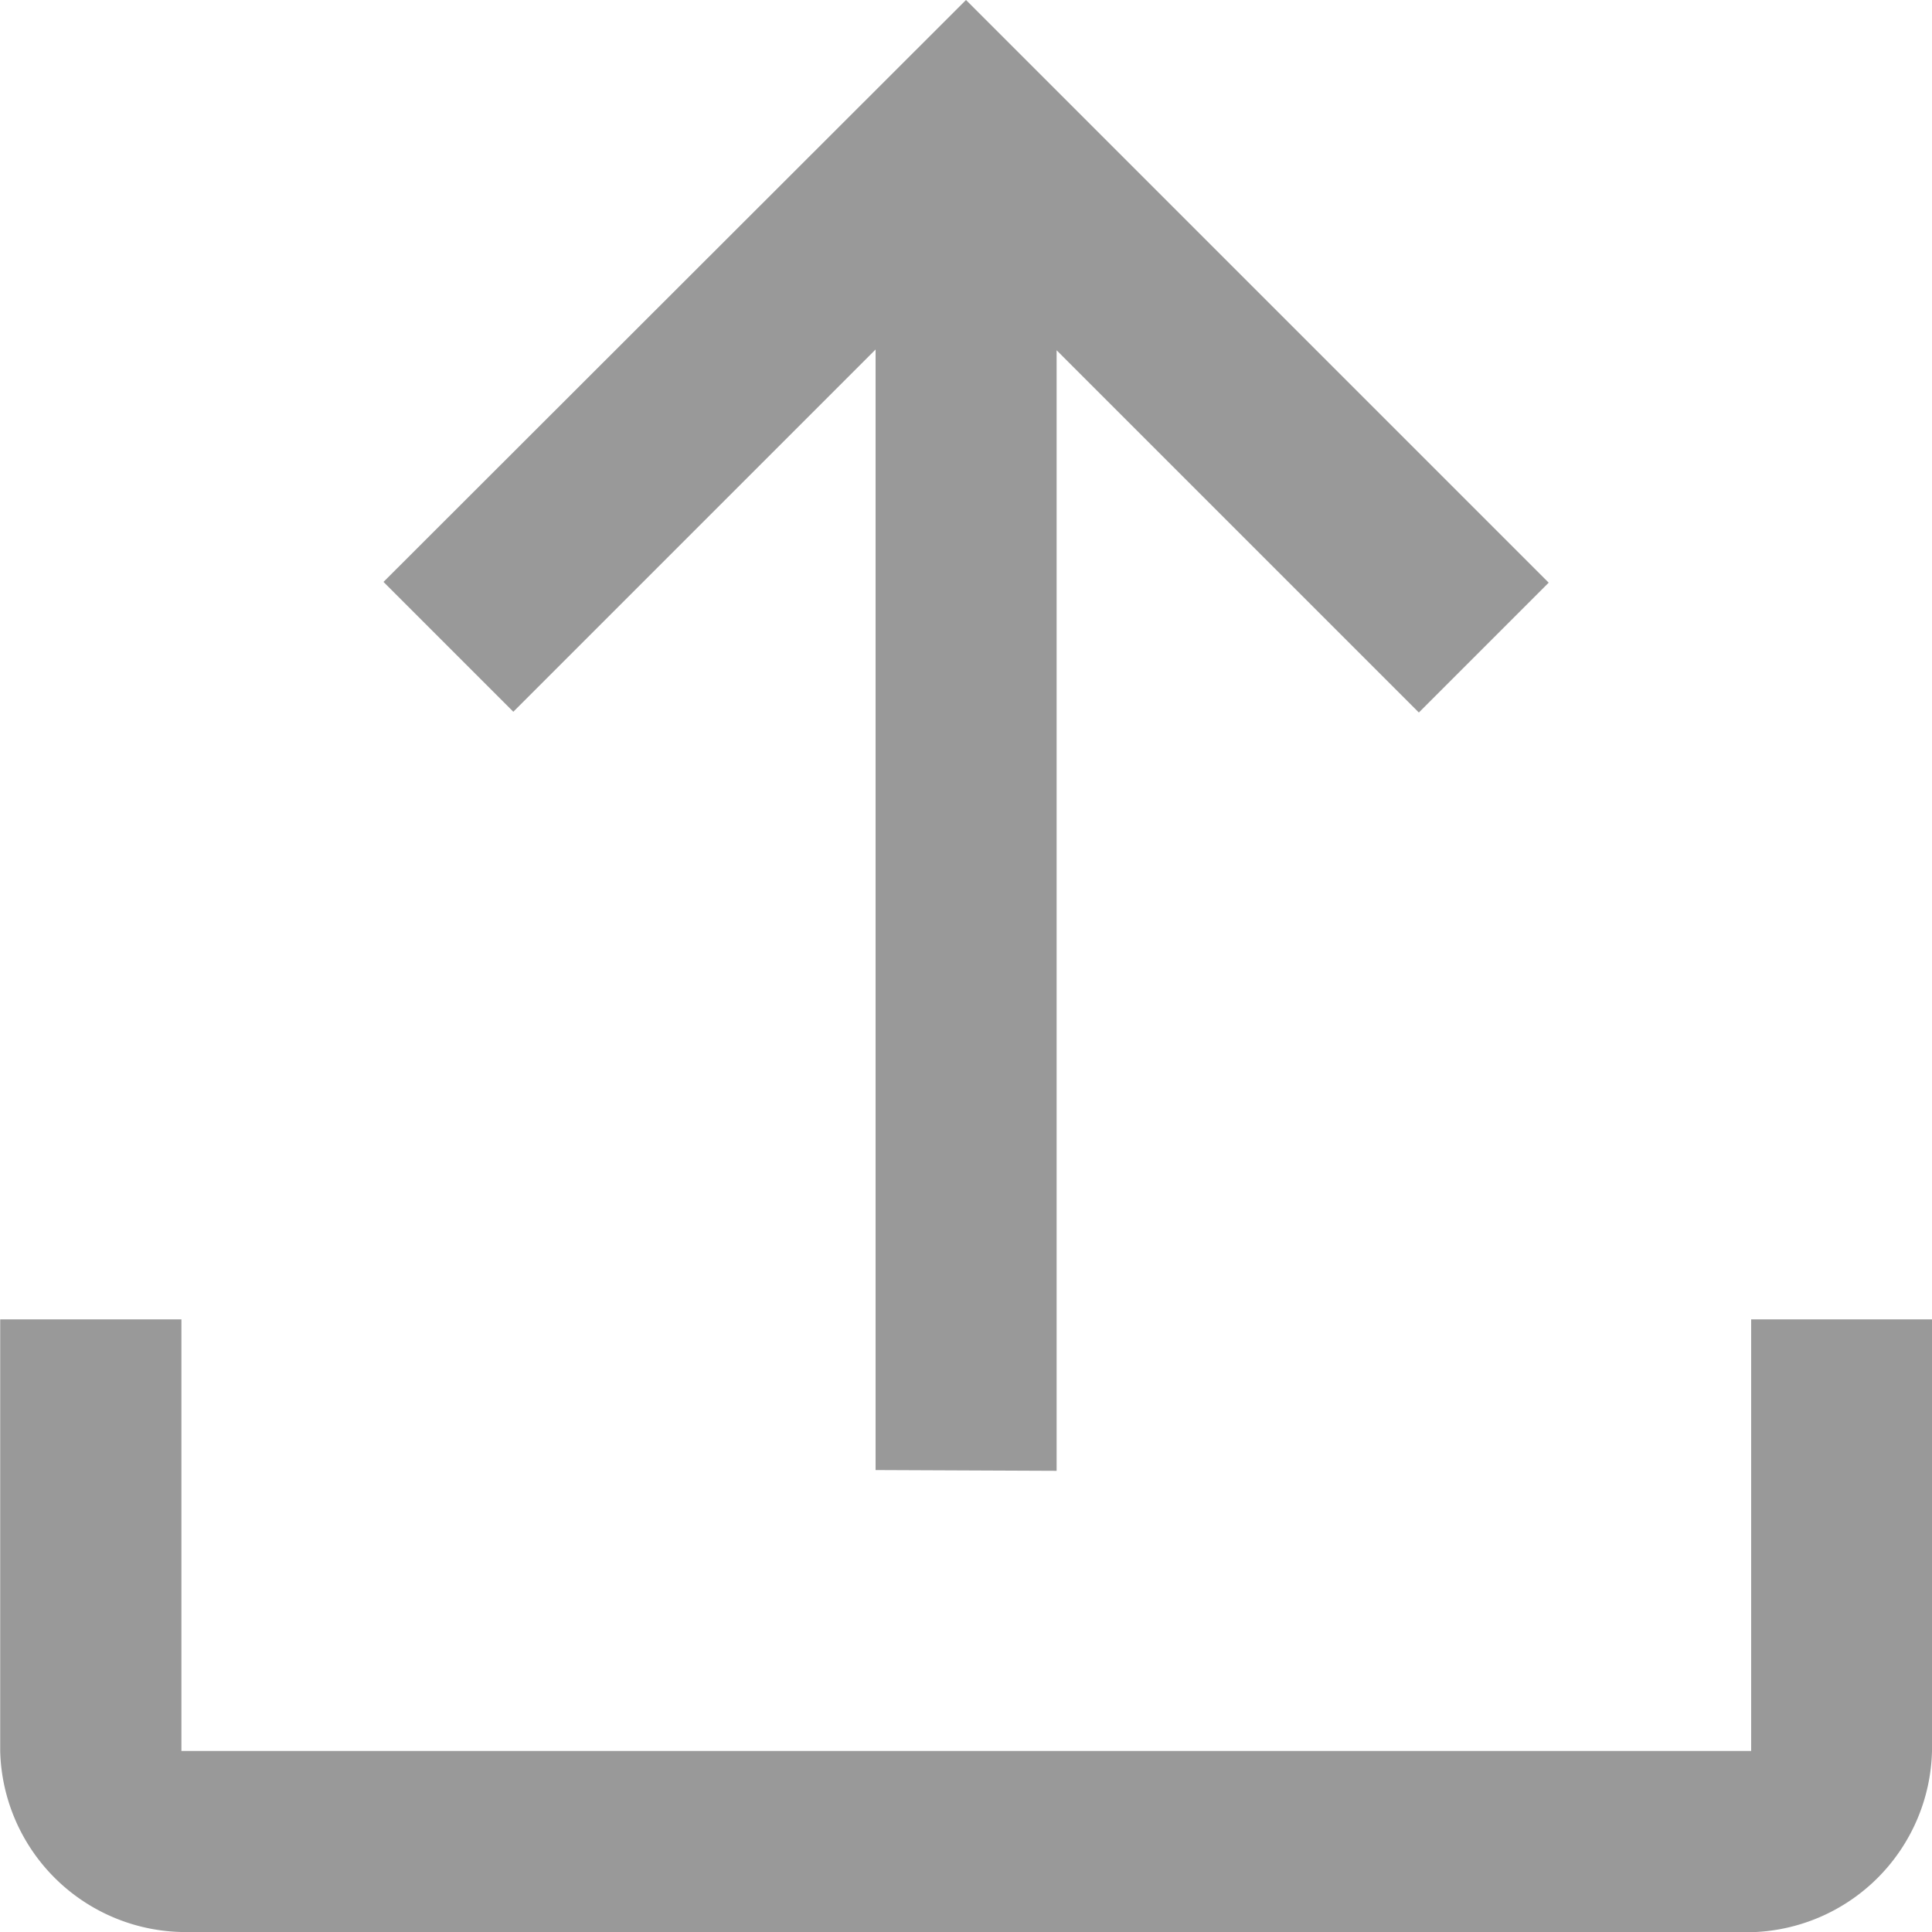 <svg xmlns="http://www.w3.org/2000/svg" width="10" height="10" viewBox="0 0 10 10"><defs><style>.a{fill:#999;}</style></defs><path class="a" d="M160.938,266a.961.961,0,0,1-.937-.937v-2.234h.938v2.234h8.125v-2.234H170v2.234a.961.961,0,0,1-.937.938Zm3.594-2.391v-5.8l-1.875,1.875-.672-.672L165,256l3.016,3.016-.672.672-1.875-1.875v5.8Z" transform="translate(-160 -256)"/></svg>